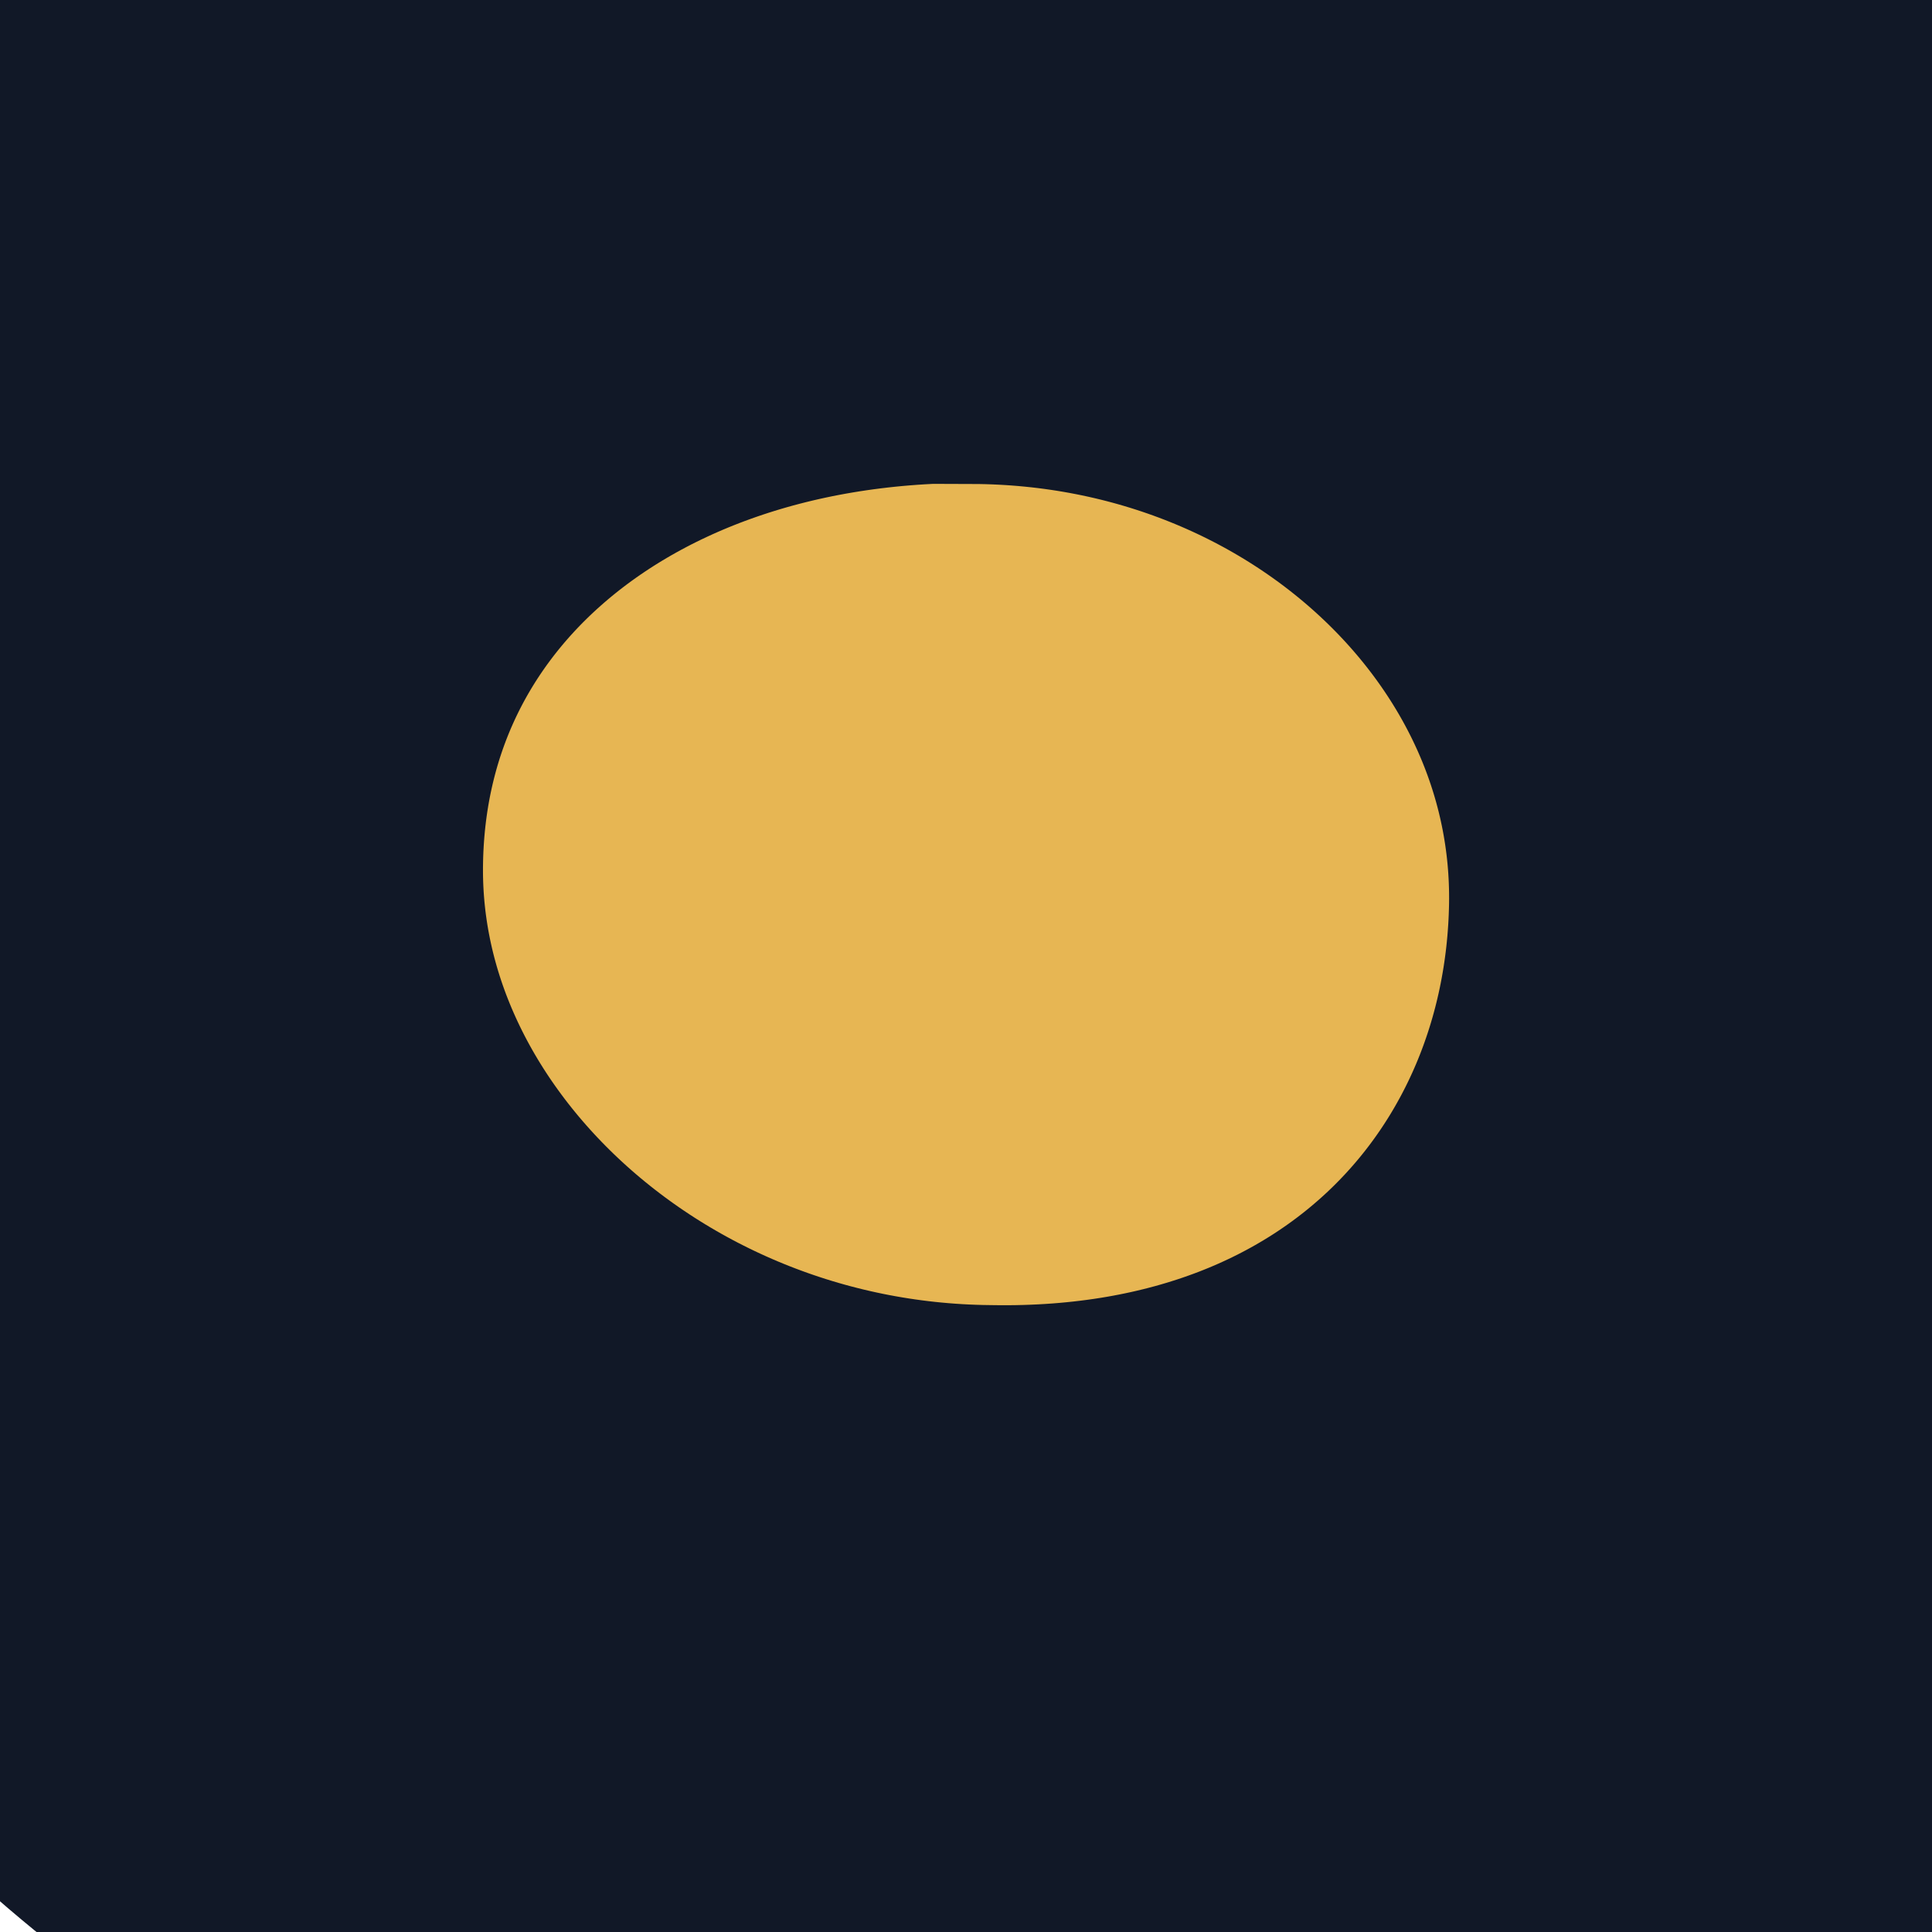<svg width="2" height="2" viewBox="0 0 2 2" fill="none" xmlns="http://www.w3.org/2000/svg">
<path d="M1.008 0.001C1.562 0.003 2.008 0.427 2 0.943C1.992 1.442 1.608 1.861 1.019 1.851C0.459 1.845 -0.004 1.41 0 0.894C0.004 0.379 0.433 -0.002 1.008 0V0.001Z" fill="#E7B653"/>
<path d="M1.008 0.001C1.562 0.003 2.008 0.427 2 0.943C1.992 1.442 1.608 1.861 1.019 1.851C0.459 1.845 -0.004 1.41 0 0.894C0.004 0.379 0.433 -0.002 1.008 0V0.001Z" stroke="#111827"/>
</svg>
